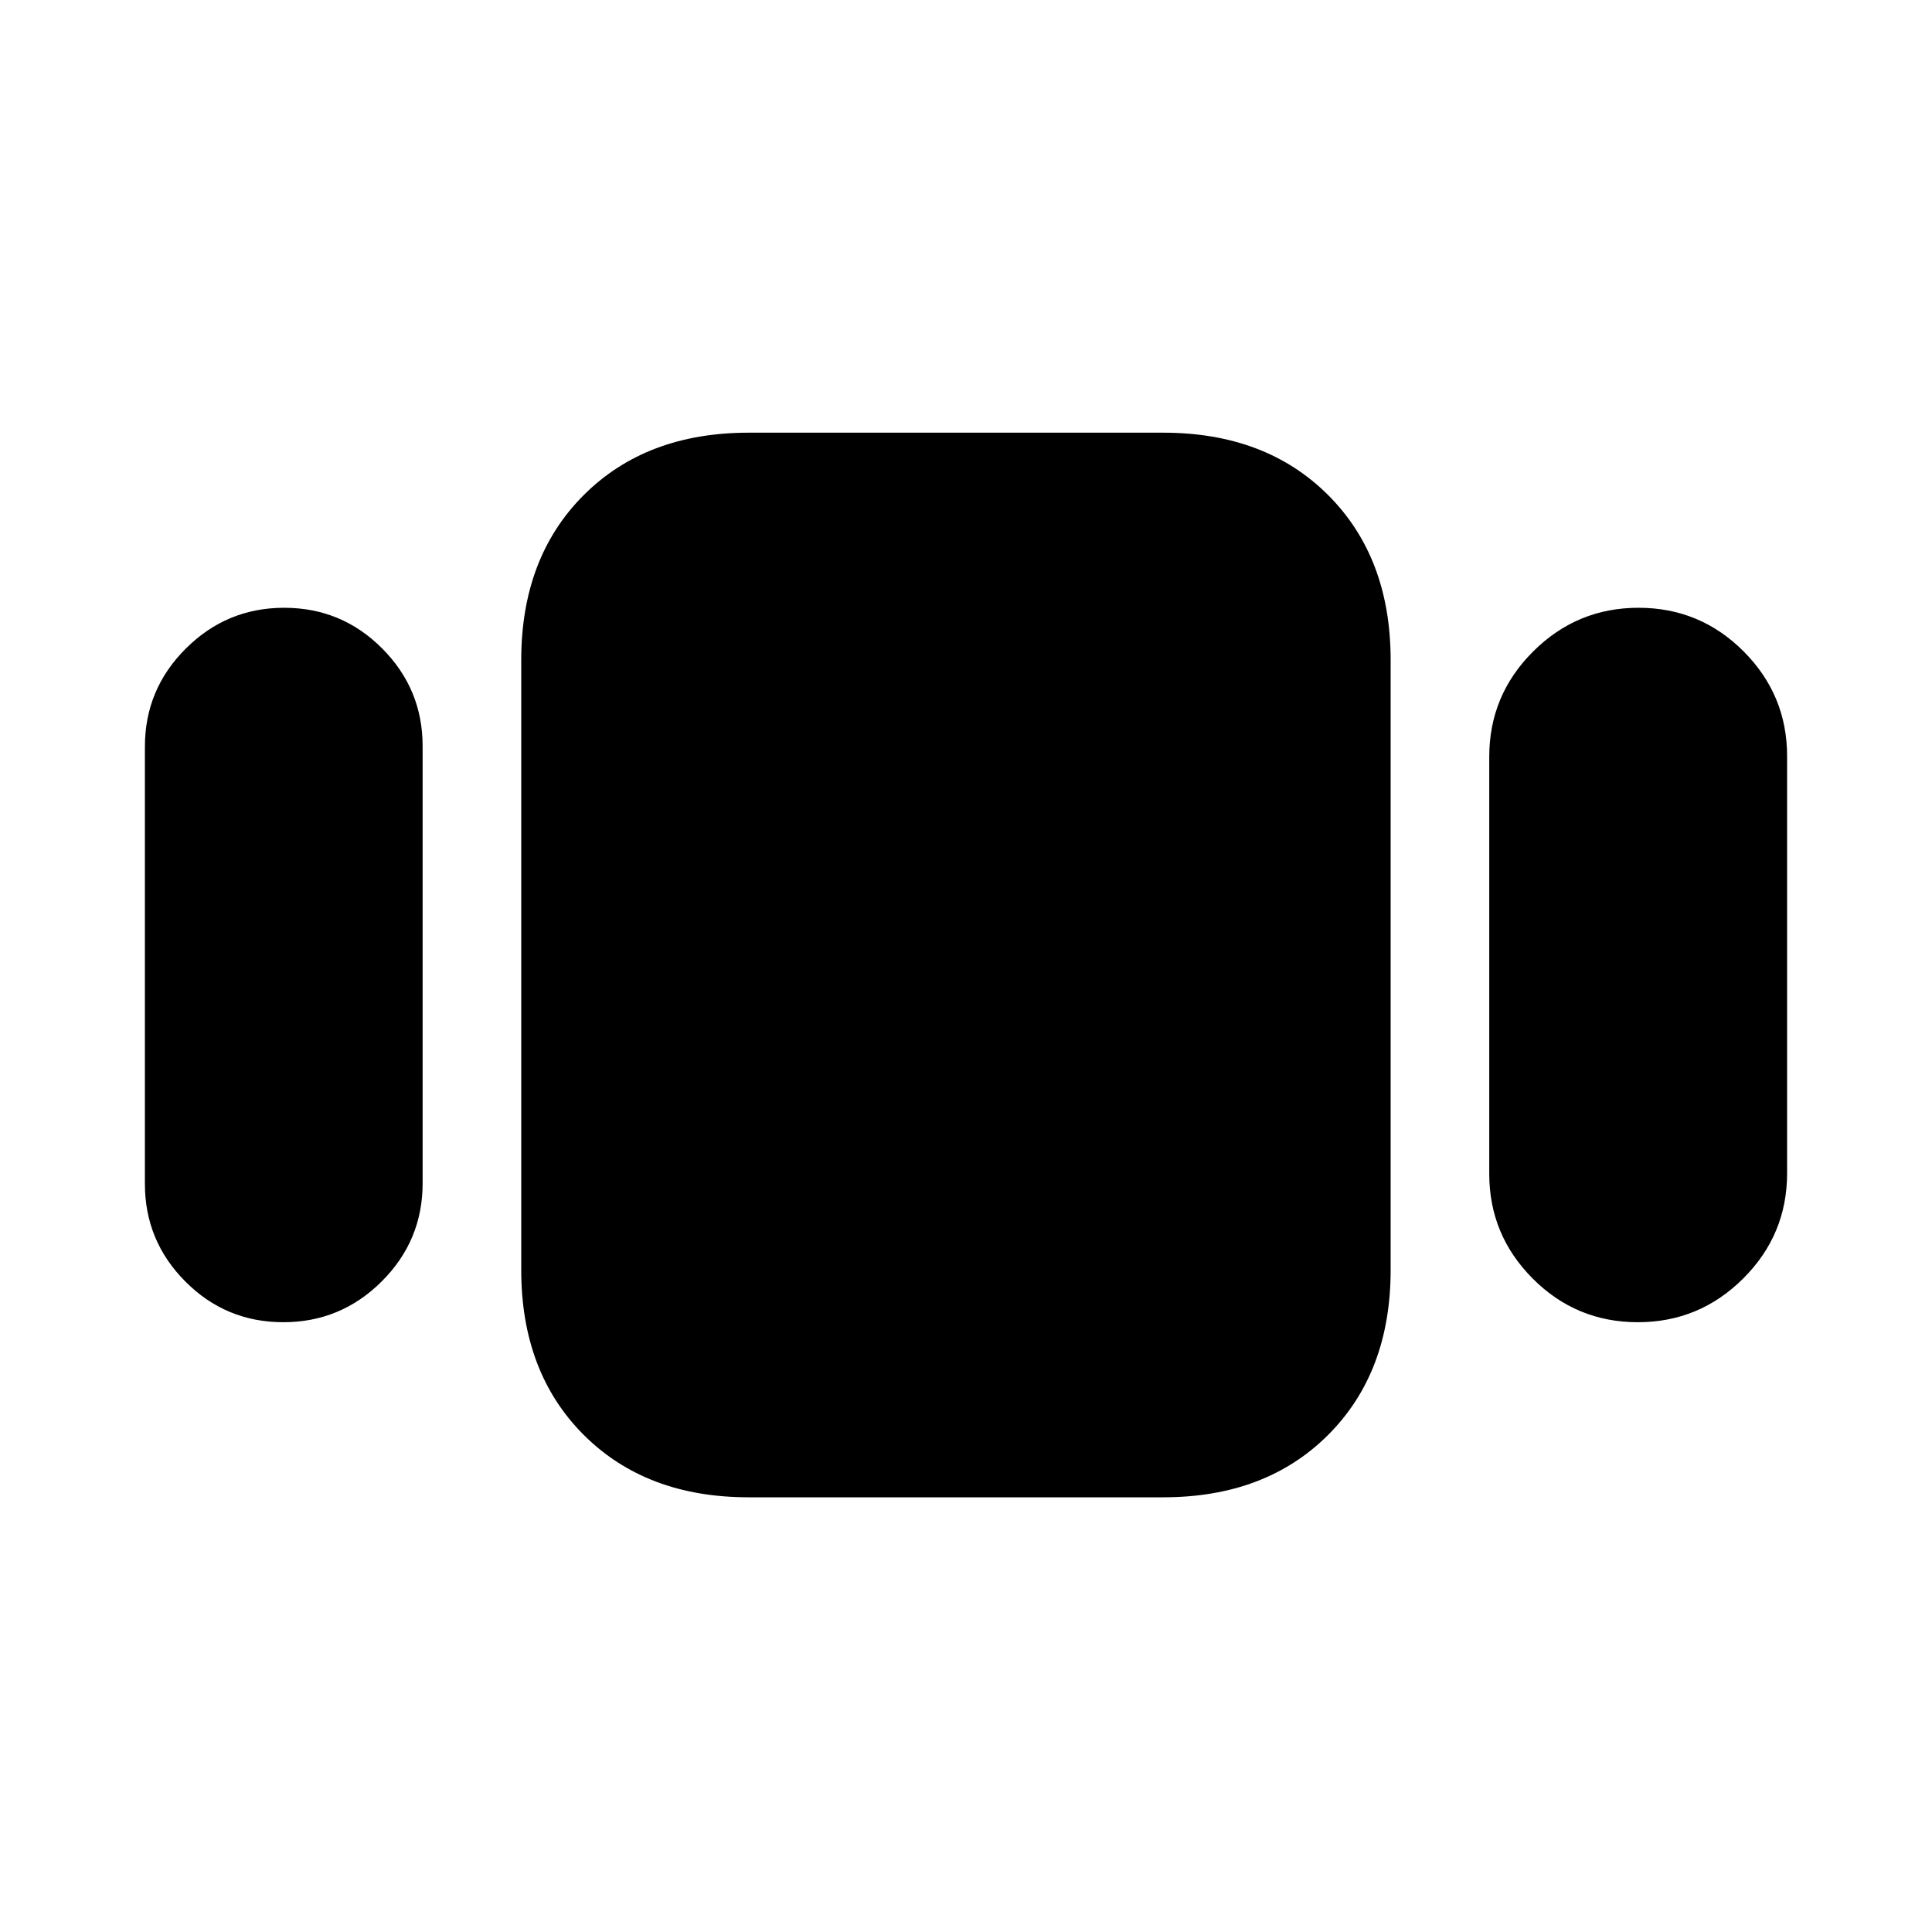<svg xmlns="http://www.w3.org/2000/svg" height="20" viewBox="0 -960 960 960" width="20"><path d="M72-371.75V-589q0-28.46 20.33-48.73Q112.66-658 141.21-658q28.55 0 48.67 20.2Q210-617.61 210-589.25V-372q0 28.46-20.33 48.73Q169.34-303 140.79-303q-28.55 0-48.67-20.2Q72-343.39 72-371.75ZM372-216q-50.94 0-81.97-31.03T259-329v-303q0-50.94 31.03-81.97T372-745h206q50.94 0 81.97 31.03T691-632v303q0 50.94-31.03 81.97T578-216H372Zm368-160.75V-584q0-30.53 21.79-52.26Q783.57-658 814.17-658q30.59 0 52.21 21.66Q888-614.67 888-584.25V-377q0 30.53-21.79 52.26Q844.43-303 813.83-303q-30.59 0-52.21-21.66Q740-346.33 740-376.75Z"/></svg>